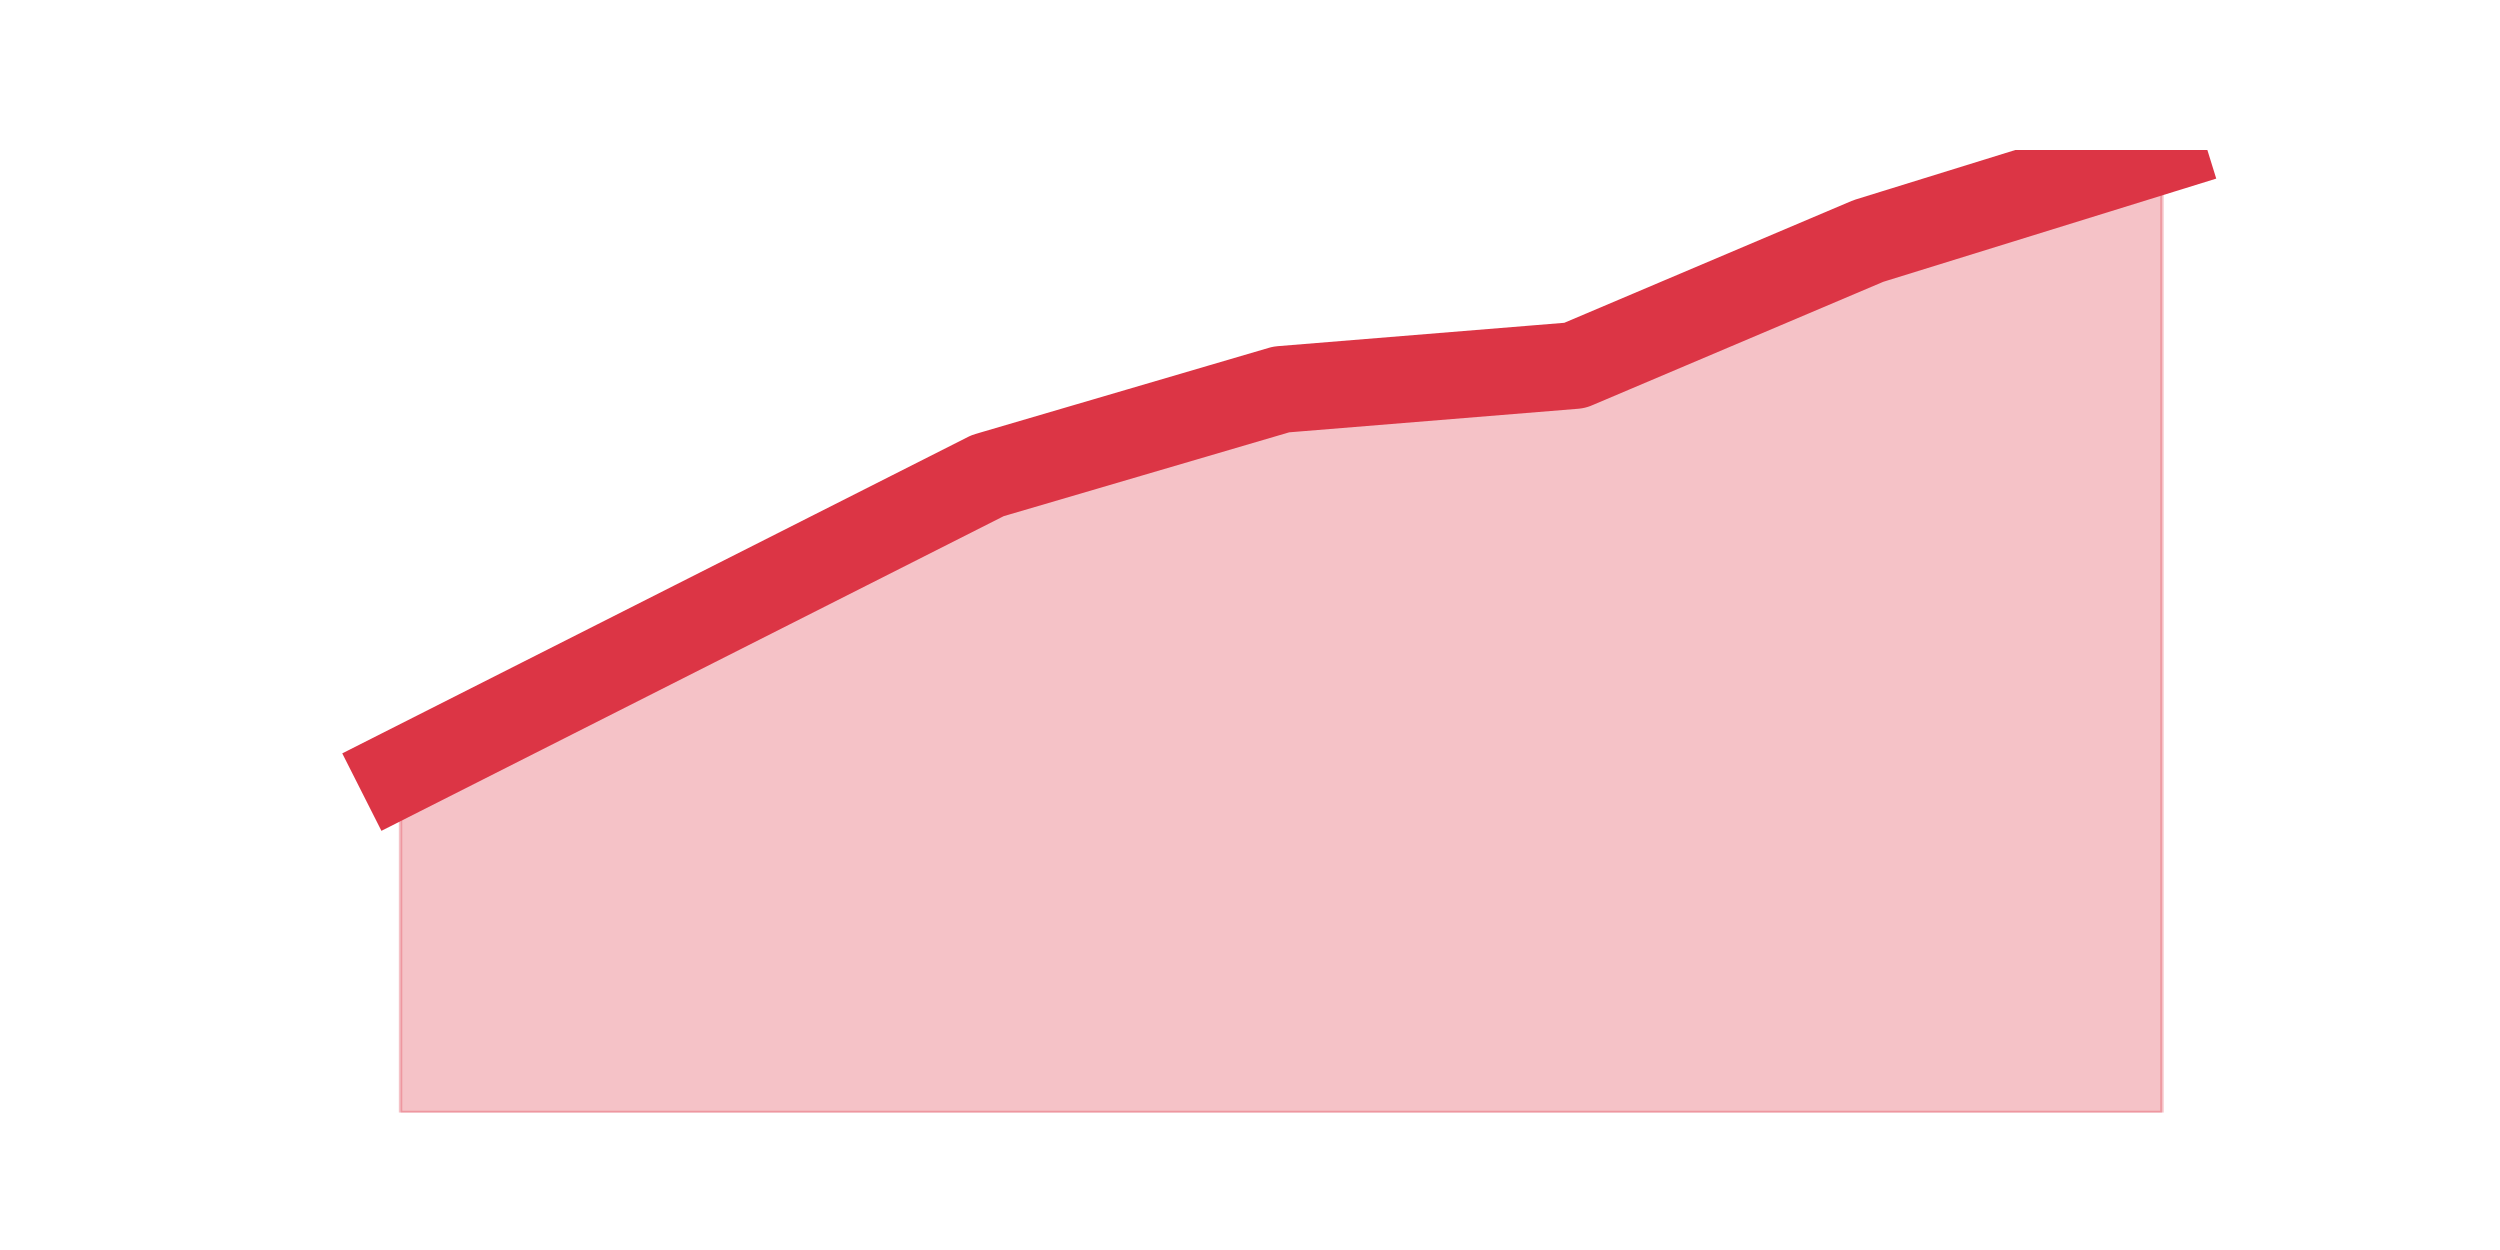 <?xml version="1.0" encoding="utf-8" standalone="no"?>
<!DOCTYPE svg PUBLIC "-//W3C//DTD SVG 1.1//EN"
  "http://www.w3.org/Graphics/SVG/1.1/DTD/svg11.dtd">
<svg height="360pt" version="1.1" viewBox="0 0 720 360" width="720pt" xmlns="http://www.w3.org/2000/svg" xmlns:xlink="http://www.w3.org/1999/xlink">
 <defs>
  <style type="text/css">*{stroke-linecap:butt;stroke-linejoin:round;}</style>
 </defs>
 <g id="figure_1">
  <g id="patch_1">
   <path d="M 0 360 
L 720 360 
L 720 0 
L 0 0 
z
" style="fill:none;"/>
  </g>
  <g id="axes_1">
   <g id="matplotlib.axis_1"/>
   <g id="matplotlib.axis_2"/>
   <g id="PolyCollection_1">
    <defs>
     <path d="M 115.364 -137.516 
L 115.364 -39.6 
L 199.909 -39.6 
L 284.455 -39.6 
L 369 -39.6 
L 453.545 -39.6 
L 538.091 -39.6 
L 622.636 -39.6 
L 622.636 -316.8 
L 622.636 -316.8 
L 538.091 -290.597 
L 453.545 -254.74 
L 369 -247.845 
L 284.455 -223.021 
L 199.909 -180.269 
L 115.364 -137.516 
z
" id="mb61617c3b4" style="stroke:#dc3545;stroke-opacity:0.3;"/>
    </defs>
    <g clip-path="url(#pf1fb4b2440)">
     <use style="fill:#dc3545;fill-opacity:0.3;stroke:#dc3545;stroke-opacity:0.3;" x="0" xlink:href="#mb61617c3b4" y="360"/>
    </g>
   </g>
   <g id="line2d_1">
    <path clip-path="url(#pf1fb4b2440)" d="M 115.364 222.484 
L 199.909 179.731 
L 284.455 136.979 
L 369 112.155 
L 453.545 105.26 
L 538.091 69.403 
L 622.636 43.2 
" style="fill:none;stroke:#dc3545;stroke-linecap:square;stroke-width:25;"/>
   </g>
  </g>
 </g>
 <defs>
  <clipPath id="pf1fb4b2440">
   <rect height="277.2" width="558" x="90" y="43.2"/>
  </clipPath>
 </defs>
</svg>
